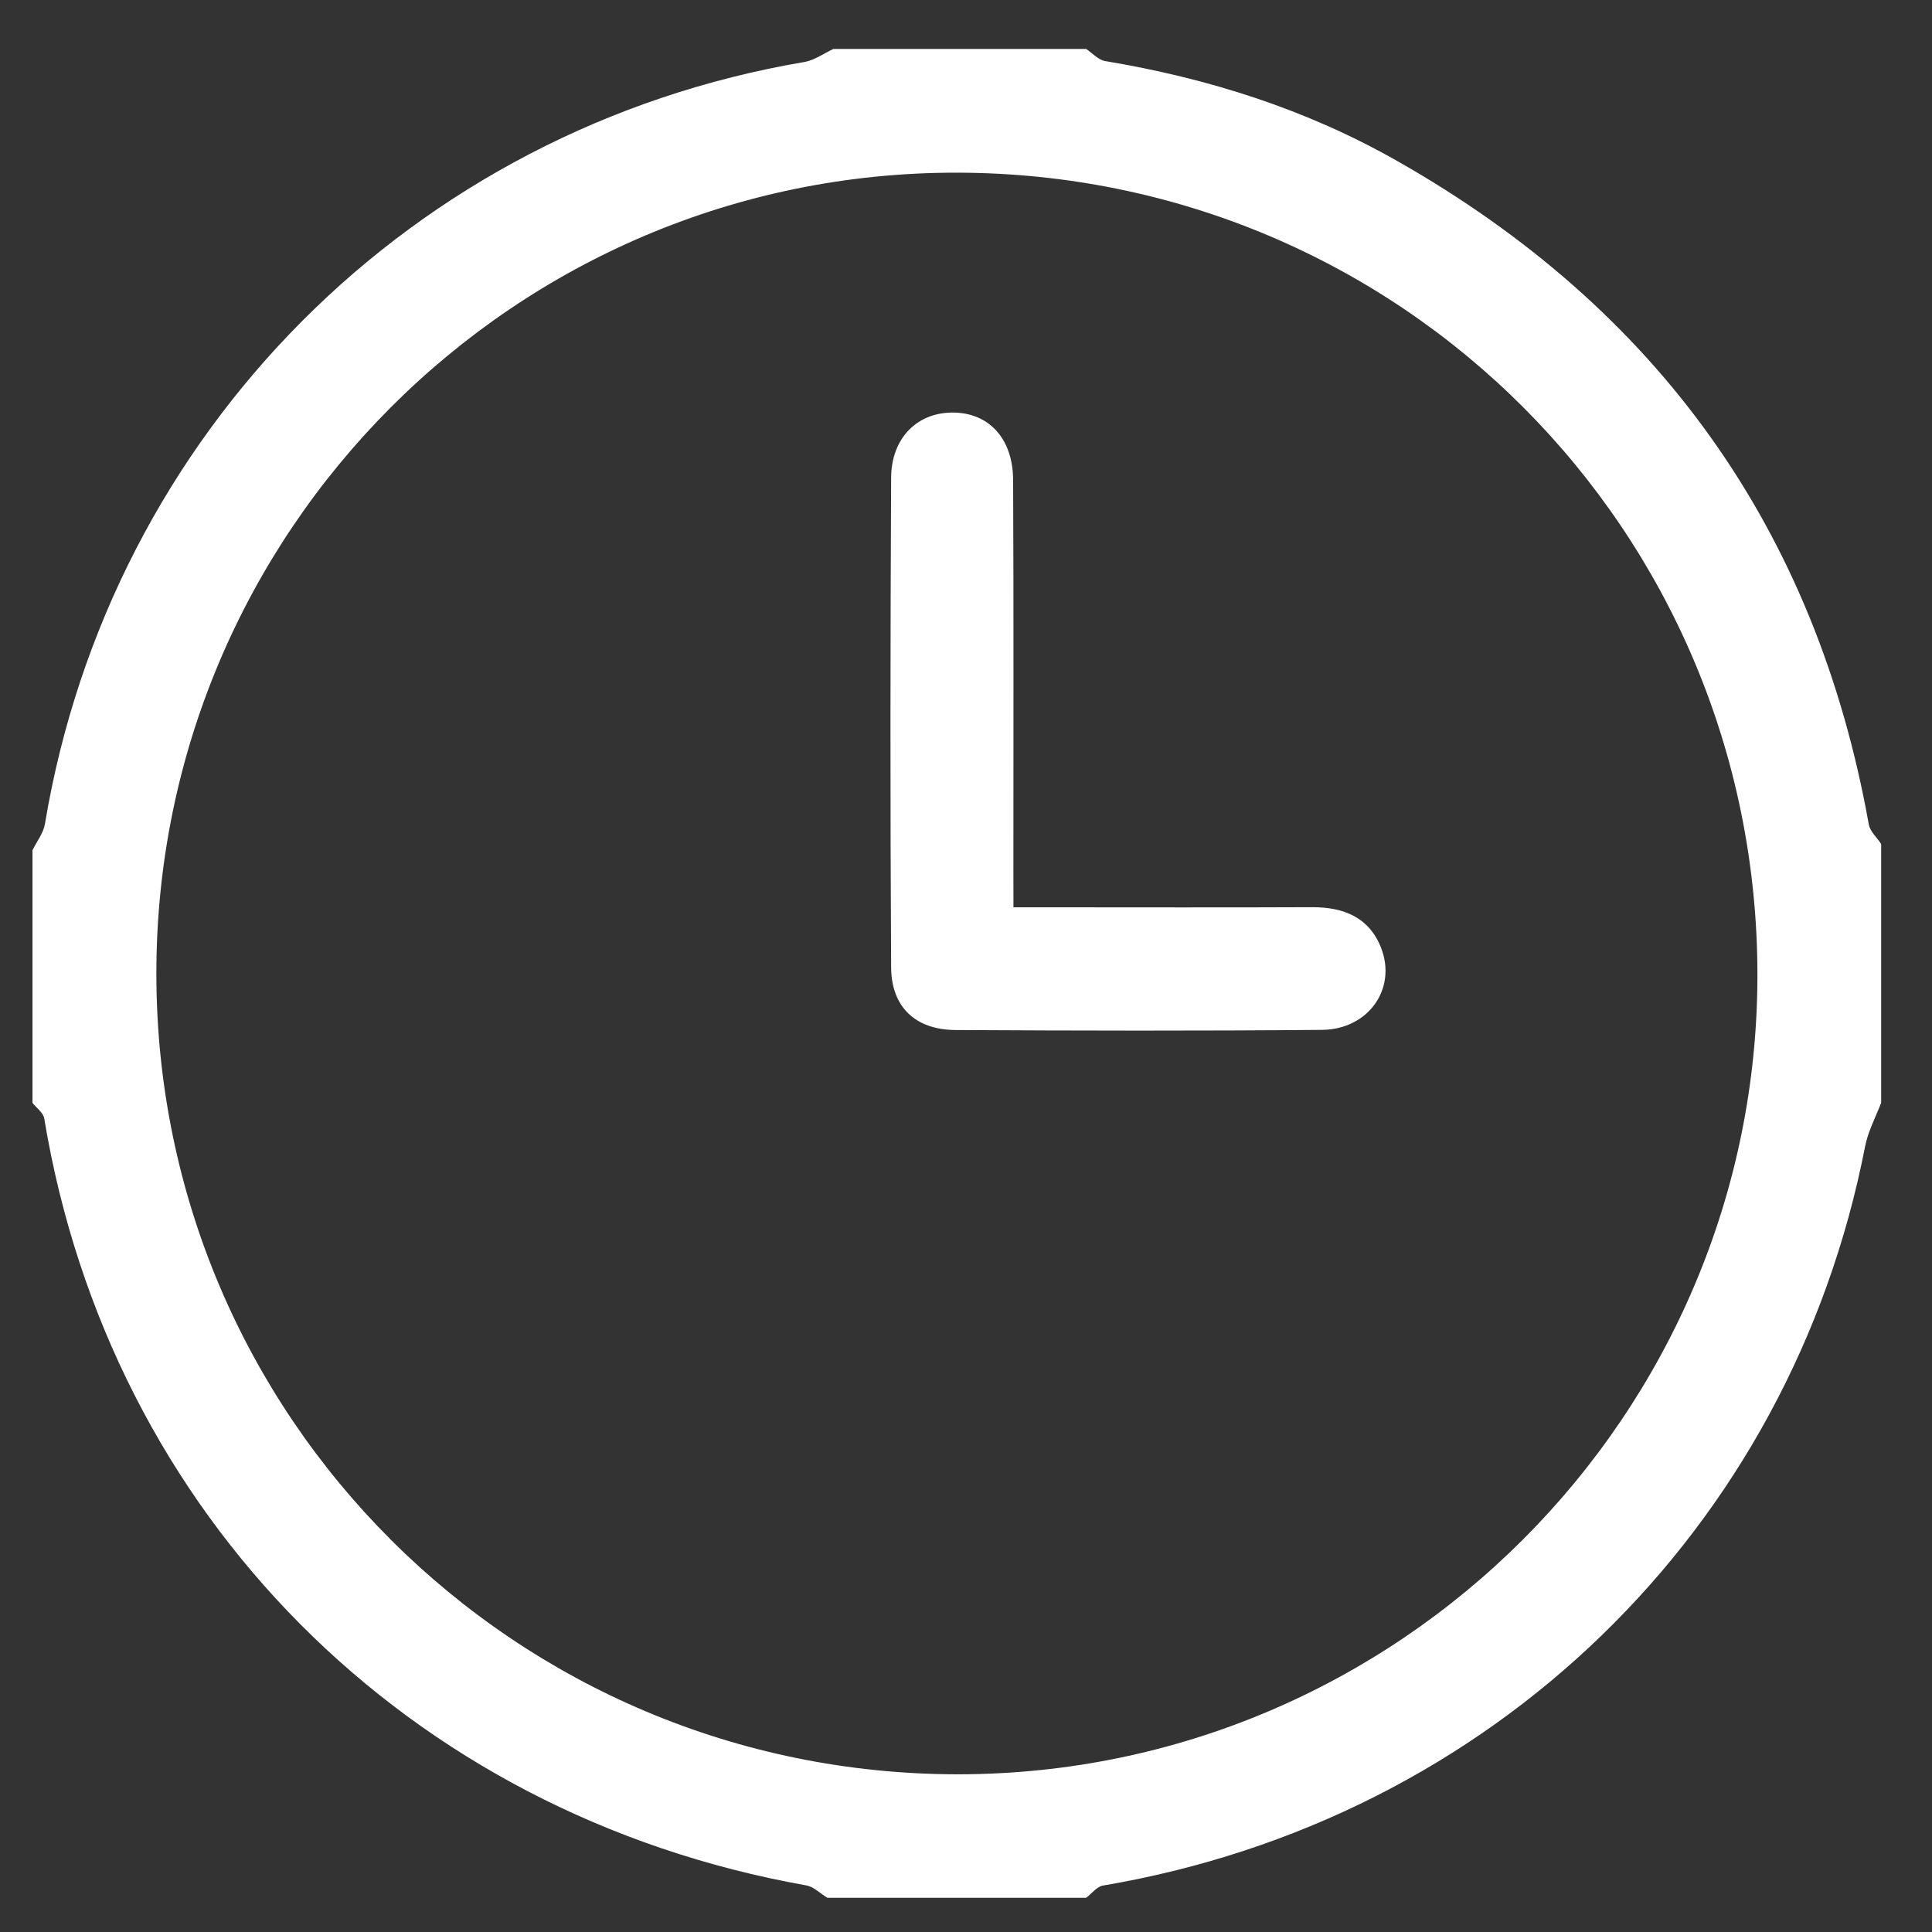 <?xml version="1.0" encoding="utf-8"?>
<!-- Generator: Adobe Illustrator 16.0.0, SVG Export Plug-In . SVG Version: 6.00 Build 0)  -->
<!DOCTYPE svg PUBLIC "-//W3C//DTD SVG 1.1//EN" "http://www.w3.org/Graphics/SVG/1.1/DTD/svg11.dtd">
<svg version="1.1" id="Capa_1" xmlns="http://www.w3.org/2000/svg" xmlns:xlink="http://www.w3.org/1999/xlink" x="0px" y="0px"
	 width="64px" height="64px" viewBox="0 0 64 64" enable-background="new 0 0 64 64" xml:space="preserve">
<rect x="0" y="0" width="64" height="64" fill="#333333" stroke="none"/>
<g id="gHfmXQ_2_">
	<g>
		<path fill="#FFFFFF" d="M35.98,62.866c-2.854,0-5.718,0-8.573,0c-0.234-0.14-0.446-0.365-0.701-0.41
			C13.479,60.098,3.64,50.193,1.464,37.043c-0.036-0.186-0.252-0.339-0.388-0.51c0-2.788,0-5.58,0-8.367
			c0.14-0.289,0.358-0.563,0.411-0.861C3.645,14.316,13.672,4.254,26.645,2.054c0.338-0.059,0.643-0.284,0.965-0.433
			c2.787,0,5.579,0,8.37,0c0.208,0.14,0.401,0.361,0.625,0.401c3.416,0.568,6.677,1.601,9.686,3.315
			c8.609,4.889,13.863,12.186,15.615,21.972c0.041,0.235,0.269,0.433,0.41,0.649c0,2.855,0,5.719,0,8.575
			c-0.185,0.478-0.435,0.947-0.532,1.443c-2.478,12.722-12.373,22.311-25.26,24.488C36.323,62.506,36.161,62.735,35.98,62.866z
			 M58.217,32.27C58.201,17.572,46.383,5.738,31.696,5.72C17.066,5.702,5.167,17.617,5.18,32.27
			c0.011,14.663,11.891,26.51,26.57,26.506C46.34,58.763,58.23,46.86,58.217,32.27z"/>
		<path fill="#FFFFFF" d="M33.572,30.056c0.499,0,0.861,0,1.22,0c2.892,0,5.777,0.009,8.671-0.004
			c1.044-0.004,1.89,0.333,2.286,1.344c0.532,1.358-0.424,2.707-1.957,2.72c-4.043,0.036-8.091,0.027-12.132,0.005
			c-1.326-0.005-2.133-0.754-2.14-2.076c-0.032-5.403-0.027-10.814,0-16.213c0.004-1.339,0.886-2.183,2.07-2.165
			c1.178,0.014,1.968,0.871,1.971,2.242c0.02,4.316,0.009,8.632,0.009,12.948C33.572,29.208,33.572,29.573,33.572,30.056z"/>
	</g>
</g>
</svg>
